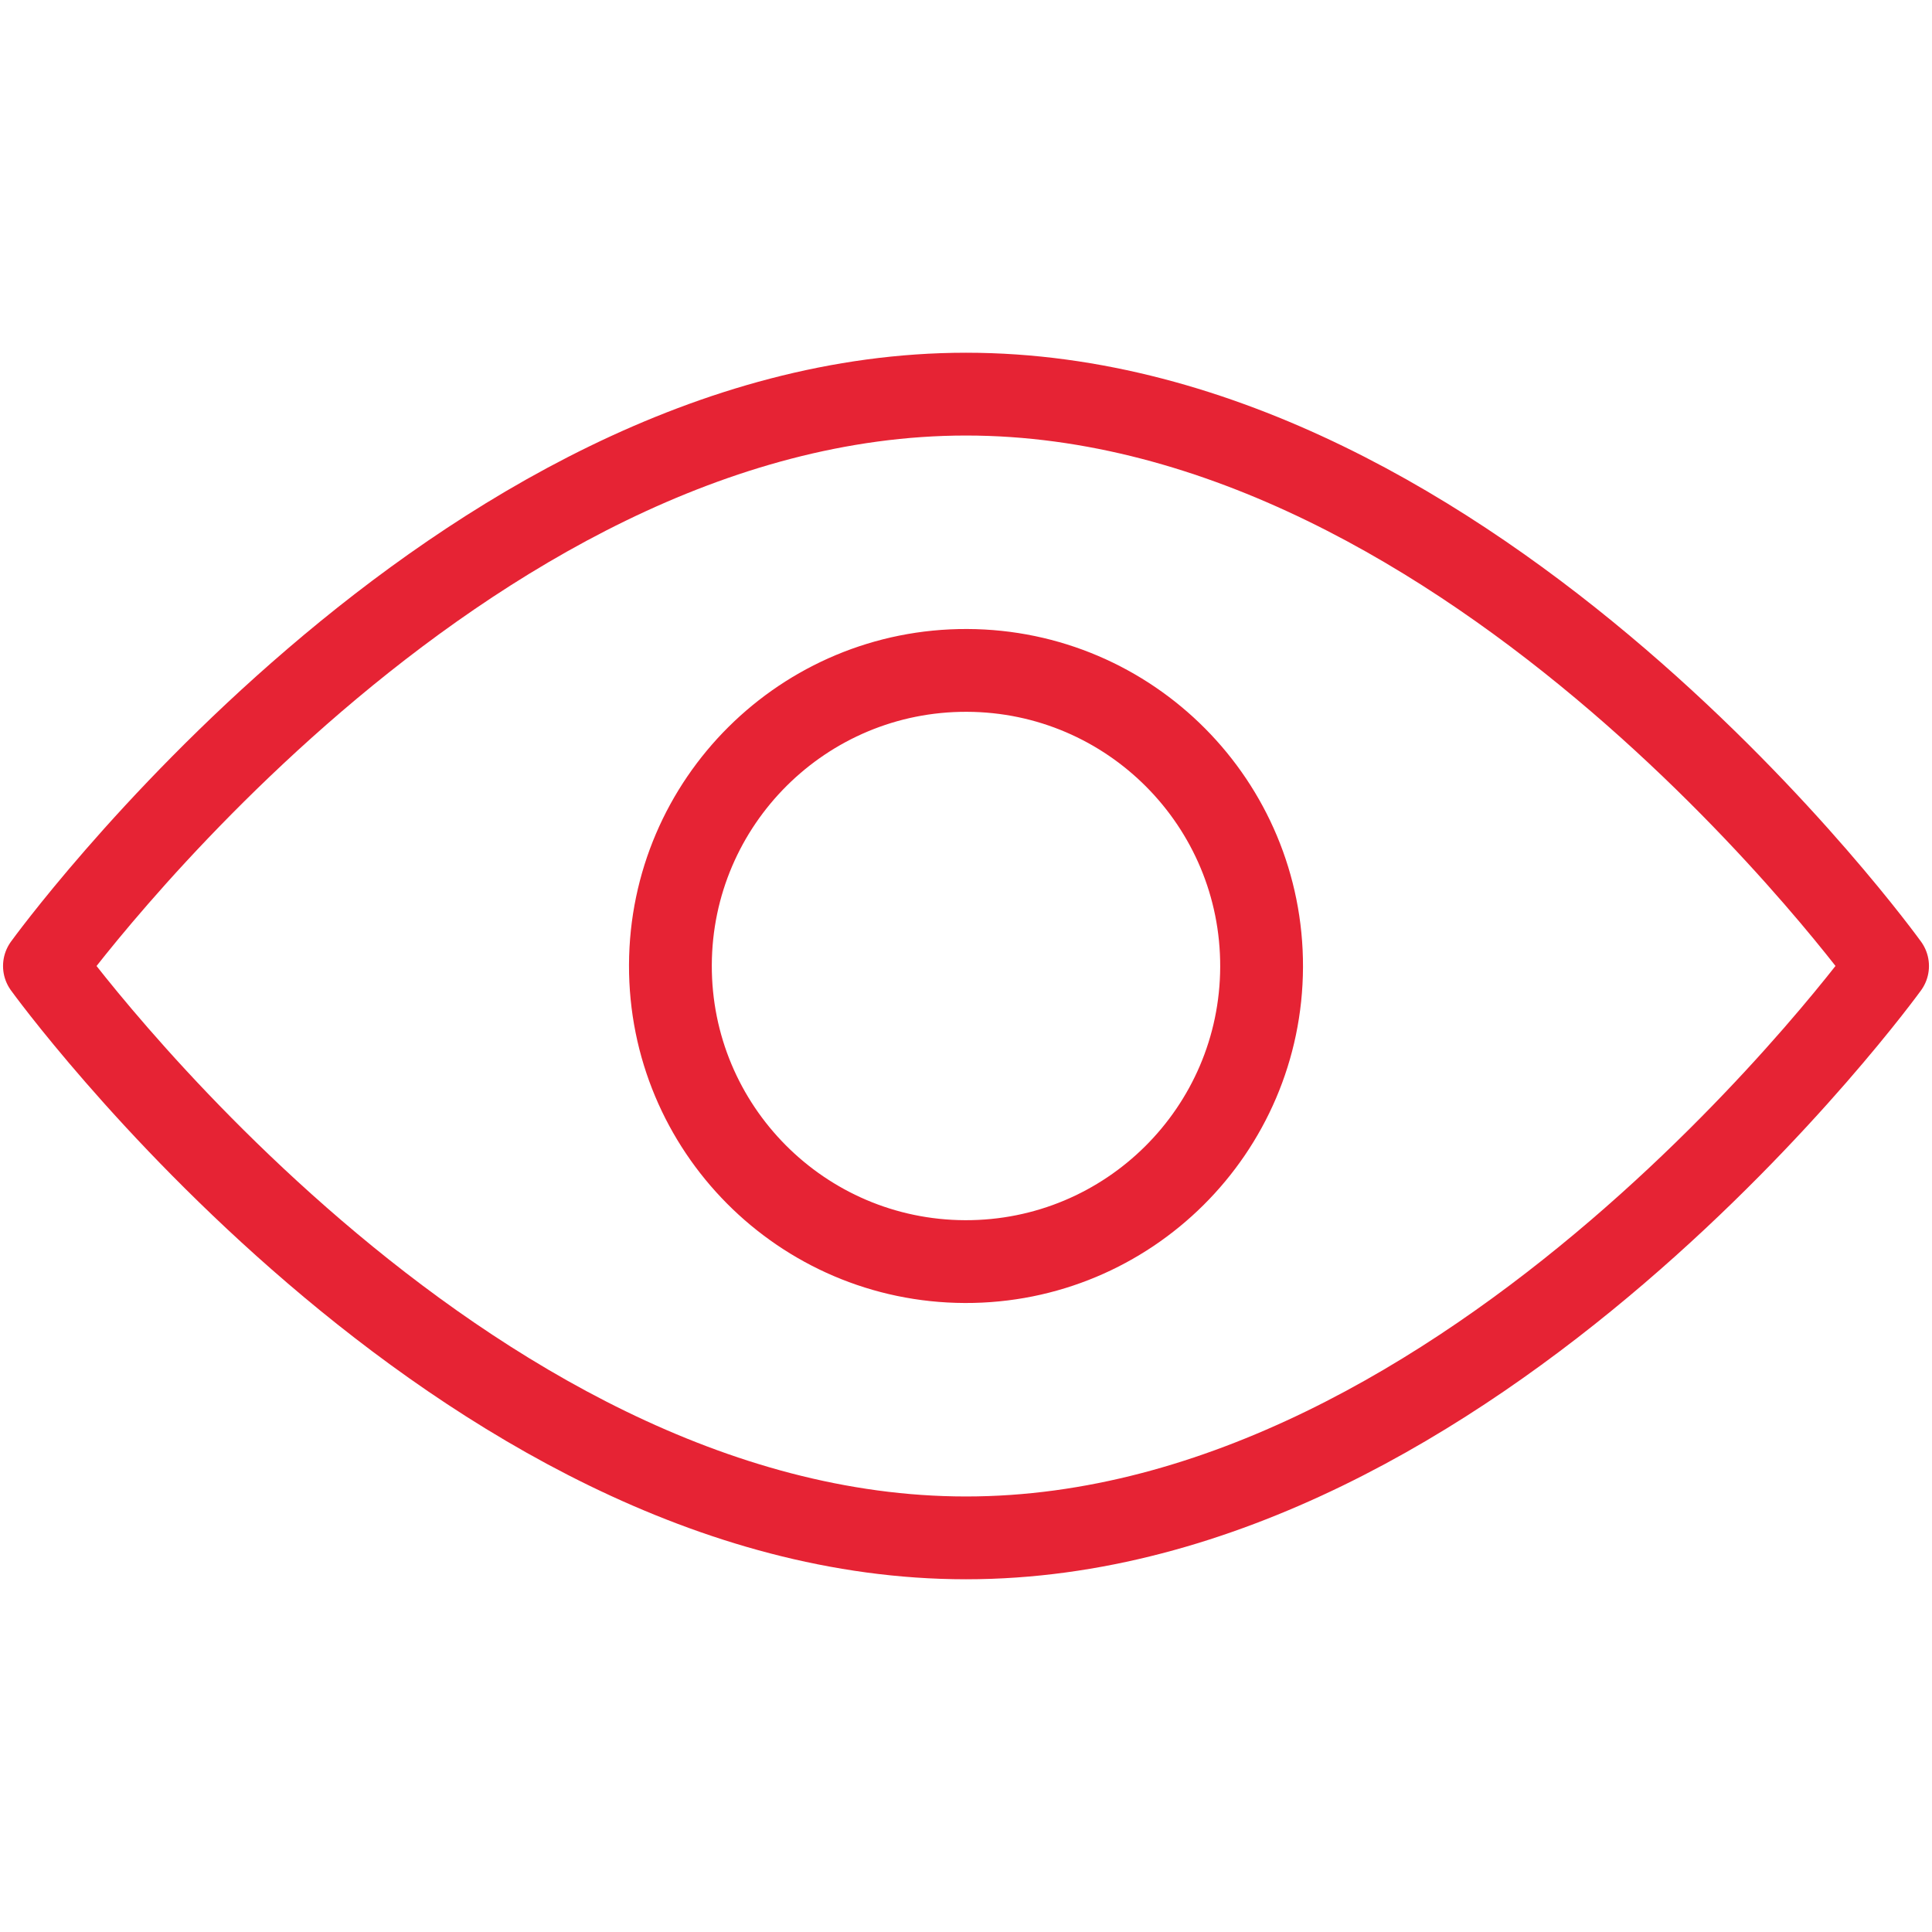 <svg xmlns="http://www.w3.org/2000/svg" width="35" height="35" fill="none"  stroke="#e62334" stroke-width="1.5" stroke-miterlimit="10" stroke-linejoin="round"><path d="M17.5 7.14C8.295 7.14.805 17.5.805 17.5S8.295 27.86 17.5 27.86 34.195 17.5 34.195 17.5 26.74 7.14 17.5 7.14z"/><path d="M22.855 17.518c.01-2.958-2.38-5.363-5.337-5.373s-5.363 2.38-5.373 5.337 2.38 5.363 5.337 5.373 5.363-2.38 5.373-5.337z"/></svg>
